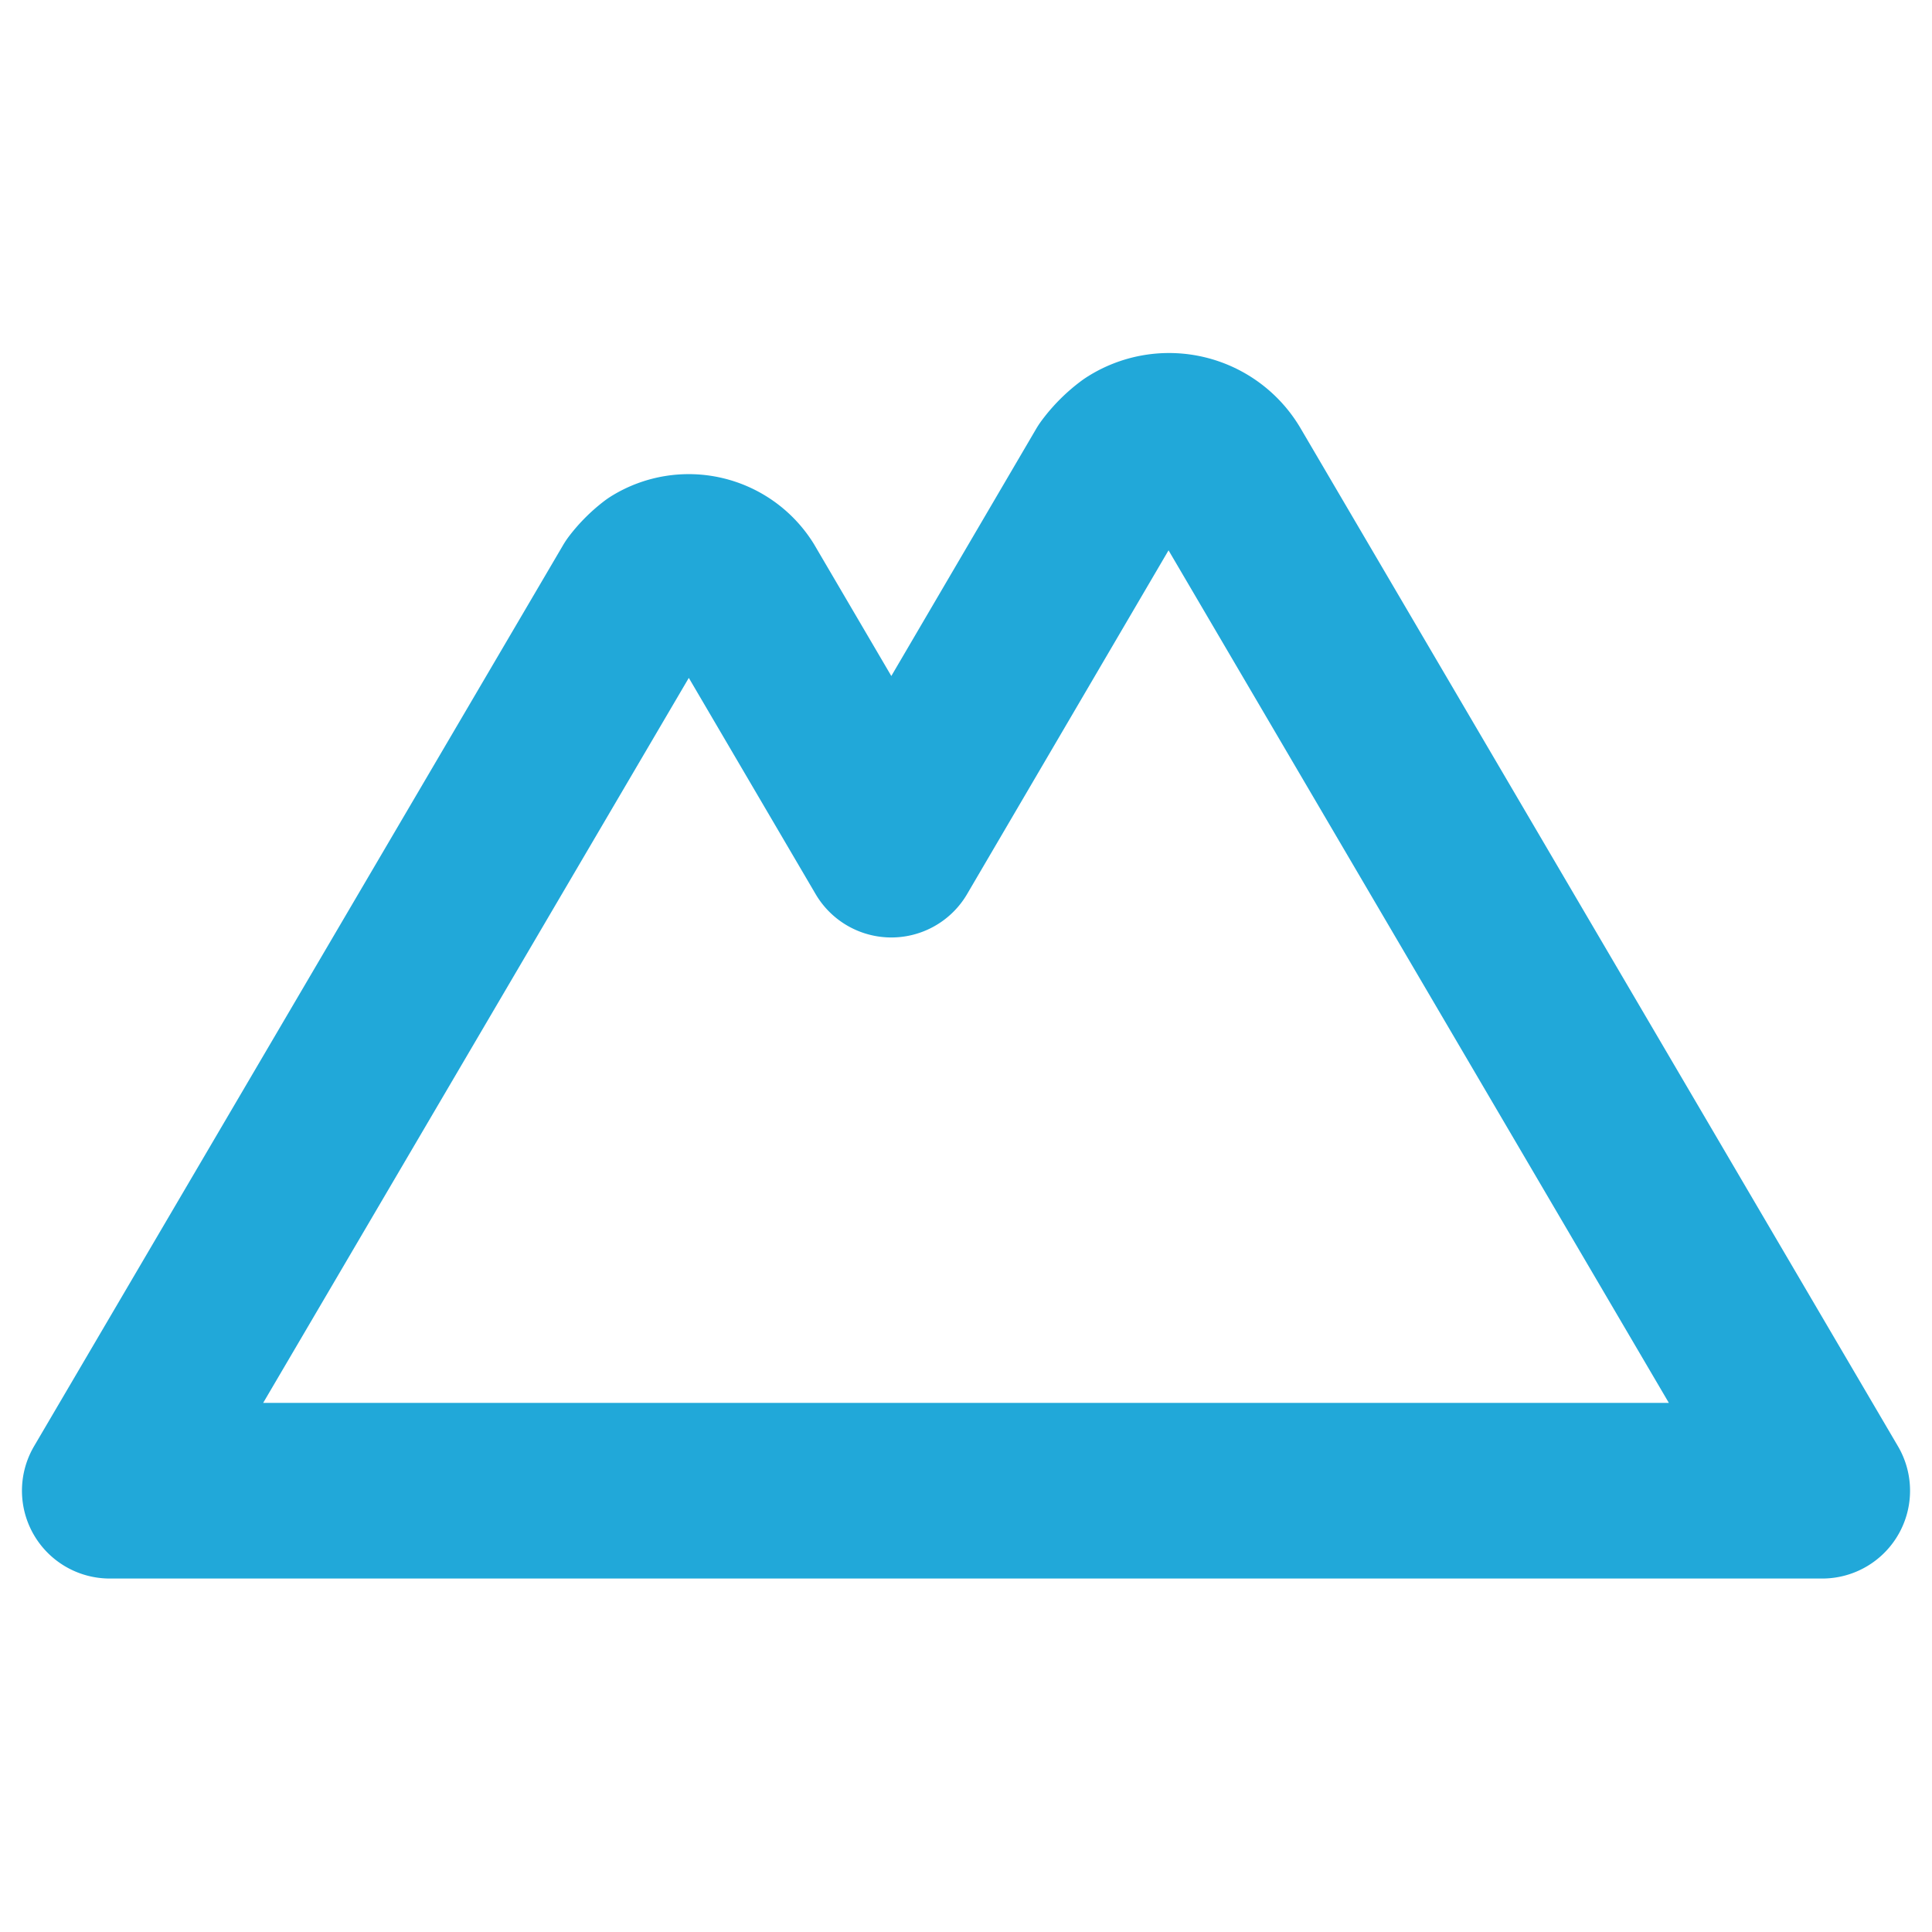 <svg height="176" width="176" xmlns="http://www.w3.org/2000/svg"><path d="m10 135.8 48.2-82.1a9.1 9.1 0 0 1 1.7-1.7 5.4 5.4 0 0 1 7.4 1.7l13.9 23.7 20.1-34.3a9.5 9.5 0 0 1 2-2 5.9 5.9 0 0 1 8.3 2l54.4 92.7z" fill="none" stroke="#21a8d9" stroke-linecap="round" stroke-linejoin="round" stroke-width="16"/></svg>
